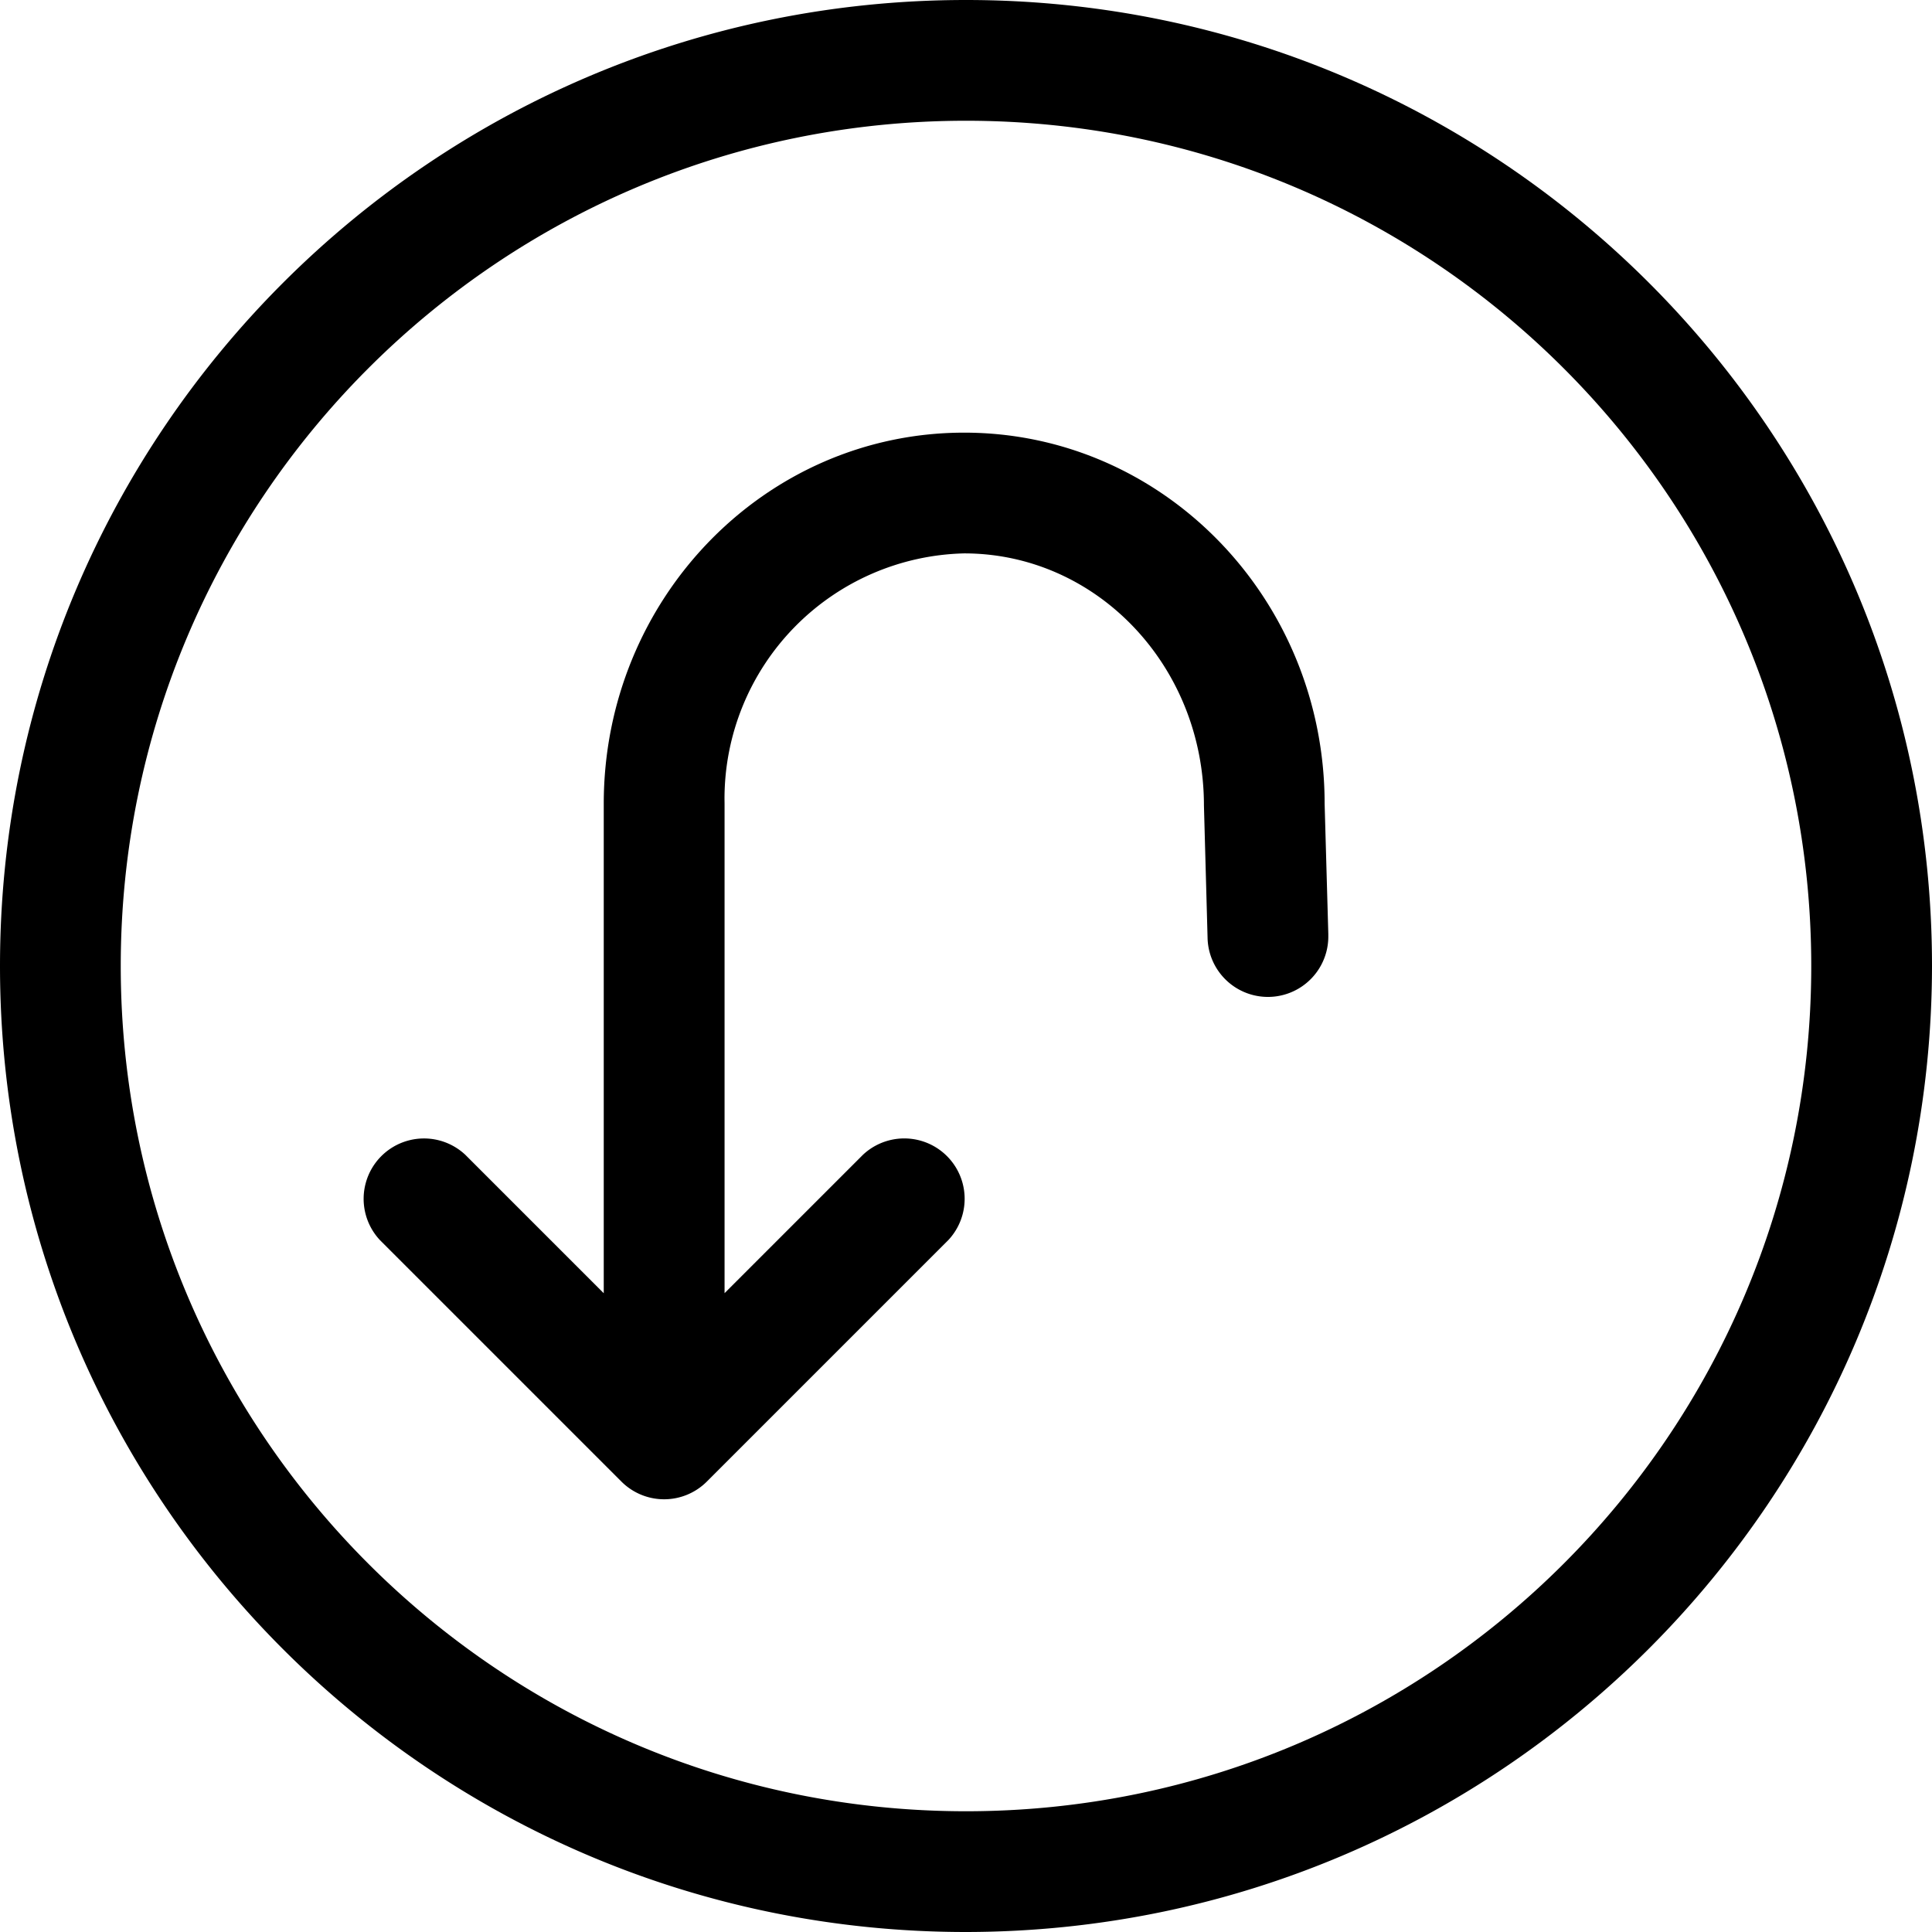 <svg xmlns="http://www.w3.org/2000/svg" width="32" height="32"><path d="M16 32C7.163 32 0 24.837 0 16S7.163 0 16 0s16 7.163 16 16c-.009 8.833-7.167 15.991-15.999 16H16zm0-30C8.268 2 2 8.268 2 16s6.268 14 14 14 14-6.268 14-14S23.732 2 16 2zm5.94 11.313c0-3.39-2.667-6.147-5.97-6.147S10 9.923 10 13.313v8.107l-2.293-2.293a1 1 0 0 0-1.413 1.414l-.001-.001 4 4a1 1 0 0 0 1.414 0l4-4a1 1 0 0 0-1.414-1.413l.001-.001-2.293 2.293v-8.107L12 13.231a4.066 4.066 0 0 1 3.966-4.065h.005c2.19 0 3.97 1.86 3.97 4.177l.06 2.183a1 1 0 0 0 2-.028v-.03.001z"/></svg>